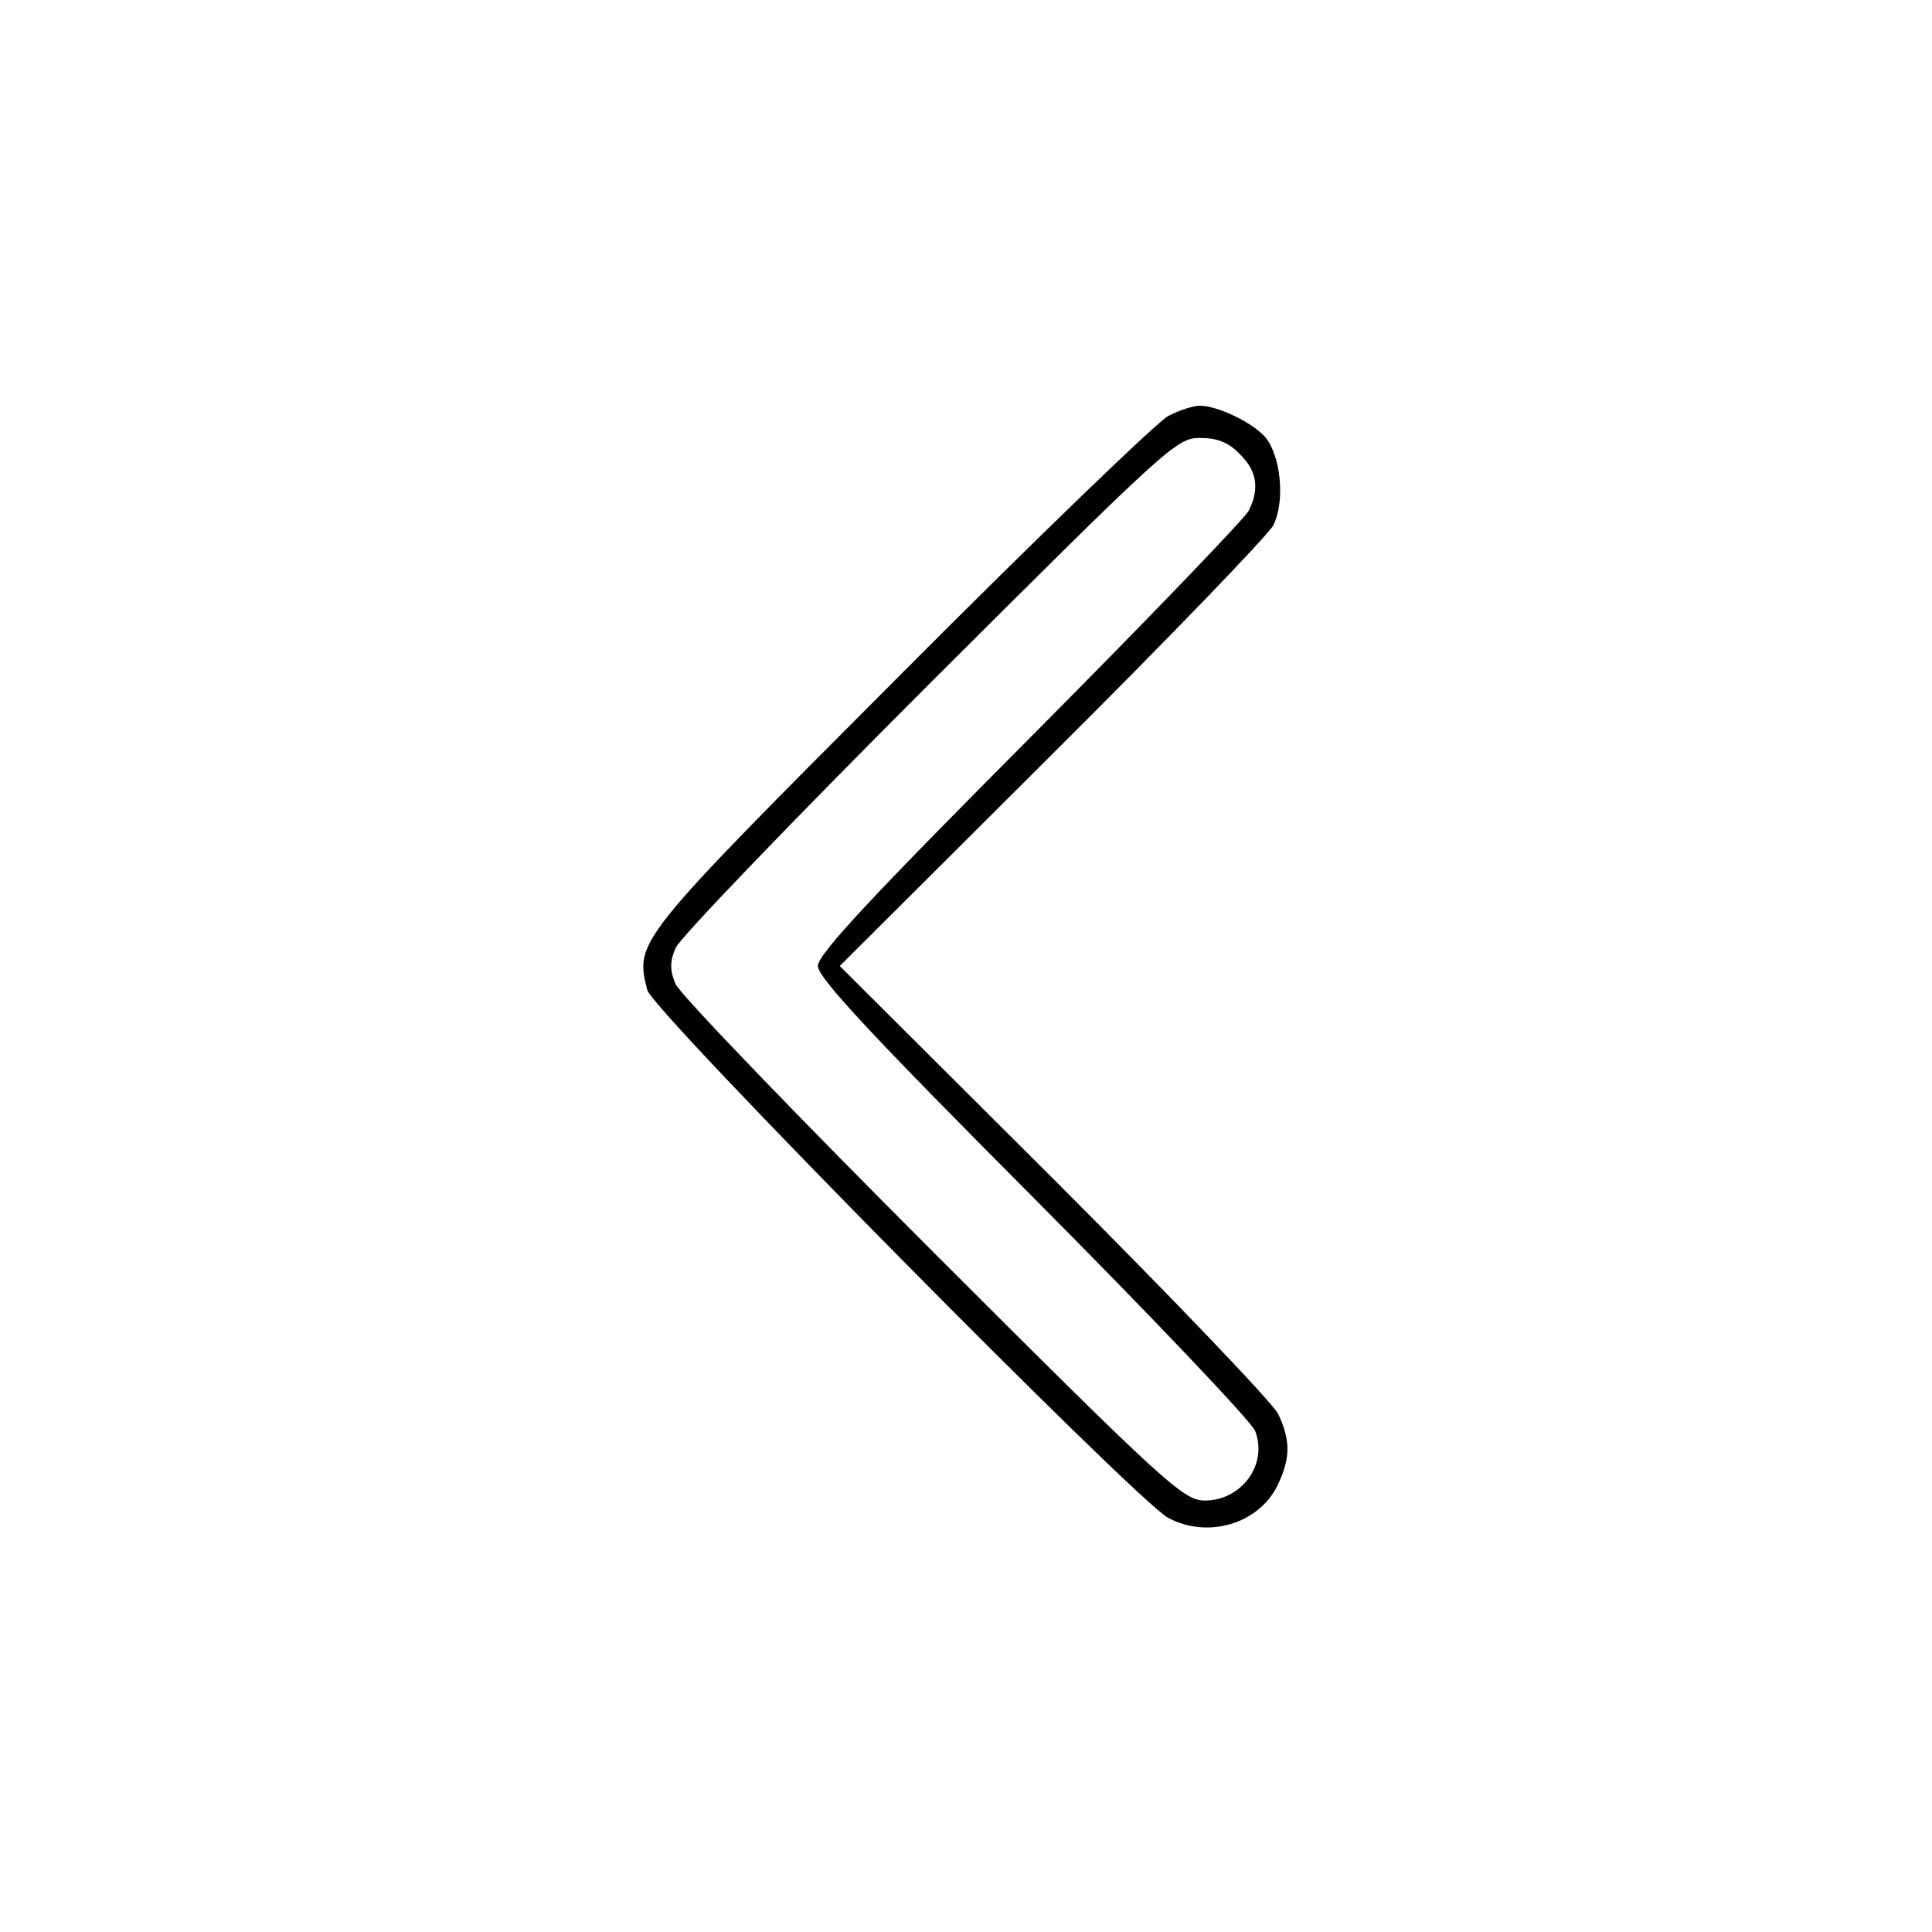 <?xml version="1.0" standalone="no"?>
<!DOCTYPE svg PUBLIC "-//W3C//DTD SVG 20010904//EN"
 "http://www.w3.org/TR/2001/REC-SVG-20010904/DTD/svg10.dtd">
<svg version="1.0" xmlns="http://www.w3.org/2000/svg"
 width="300pt" height="300pt" viewBox="0 0 300 300"
 preserveAspectRatio="xMidYMid meet">
<g transform="translate(0,300) scale(0.1,-0.1)"
fill="#000000" stroke="none">
<path d="M1814 2354 c-16 -8 -204 -189 -416 -402 -412 -413 -412 -413 -393
-489 7 -32 760 -794 809 -820 62 -33 141 -9 170 51 20 42 20 69 1 110 -9 18
-165 181 -348 364 l-333 332 329 328 c181 180 335 340 344 356 19 37 12 109
-13 138 -21 23 -74 48 -101 48 -10 0 -32 -7 -49 -16z m111 -59 c27 -26 31 -54
14 -88 -6 -12 -159 -171 -340 -353 -247 -248 -329 -336 -329 -354 0 -18 83
-107 334 -359 184 -185 339 -348 345 -363 20 -52 -21 -108 -78 -108 -33 0 -59
23 -423 387 -213 213 -392 399 -399 415 -9 21 -9 35 0 56 7 16 184 200 394
410 368 367 384 382 420 382 27 0 45 -7 62 -25z"/>
</g>
</svg>
